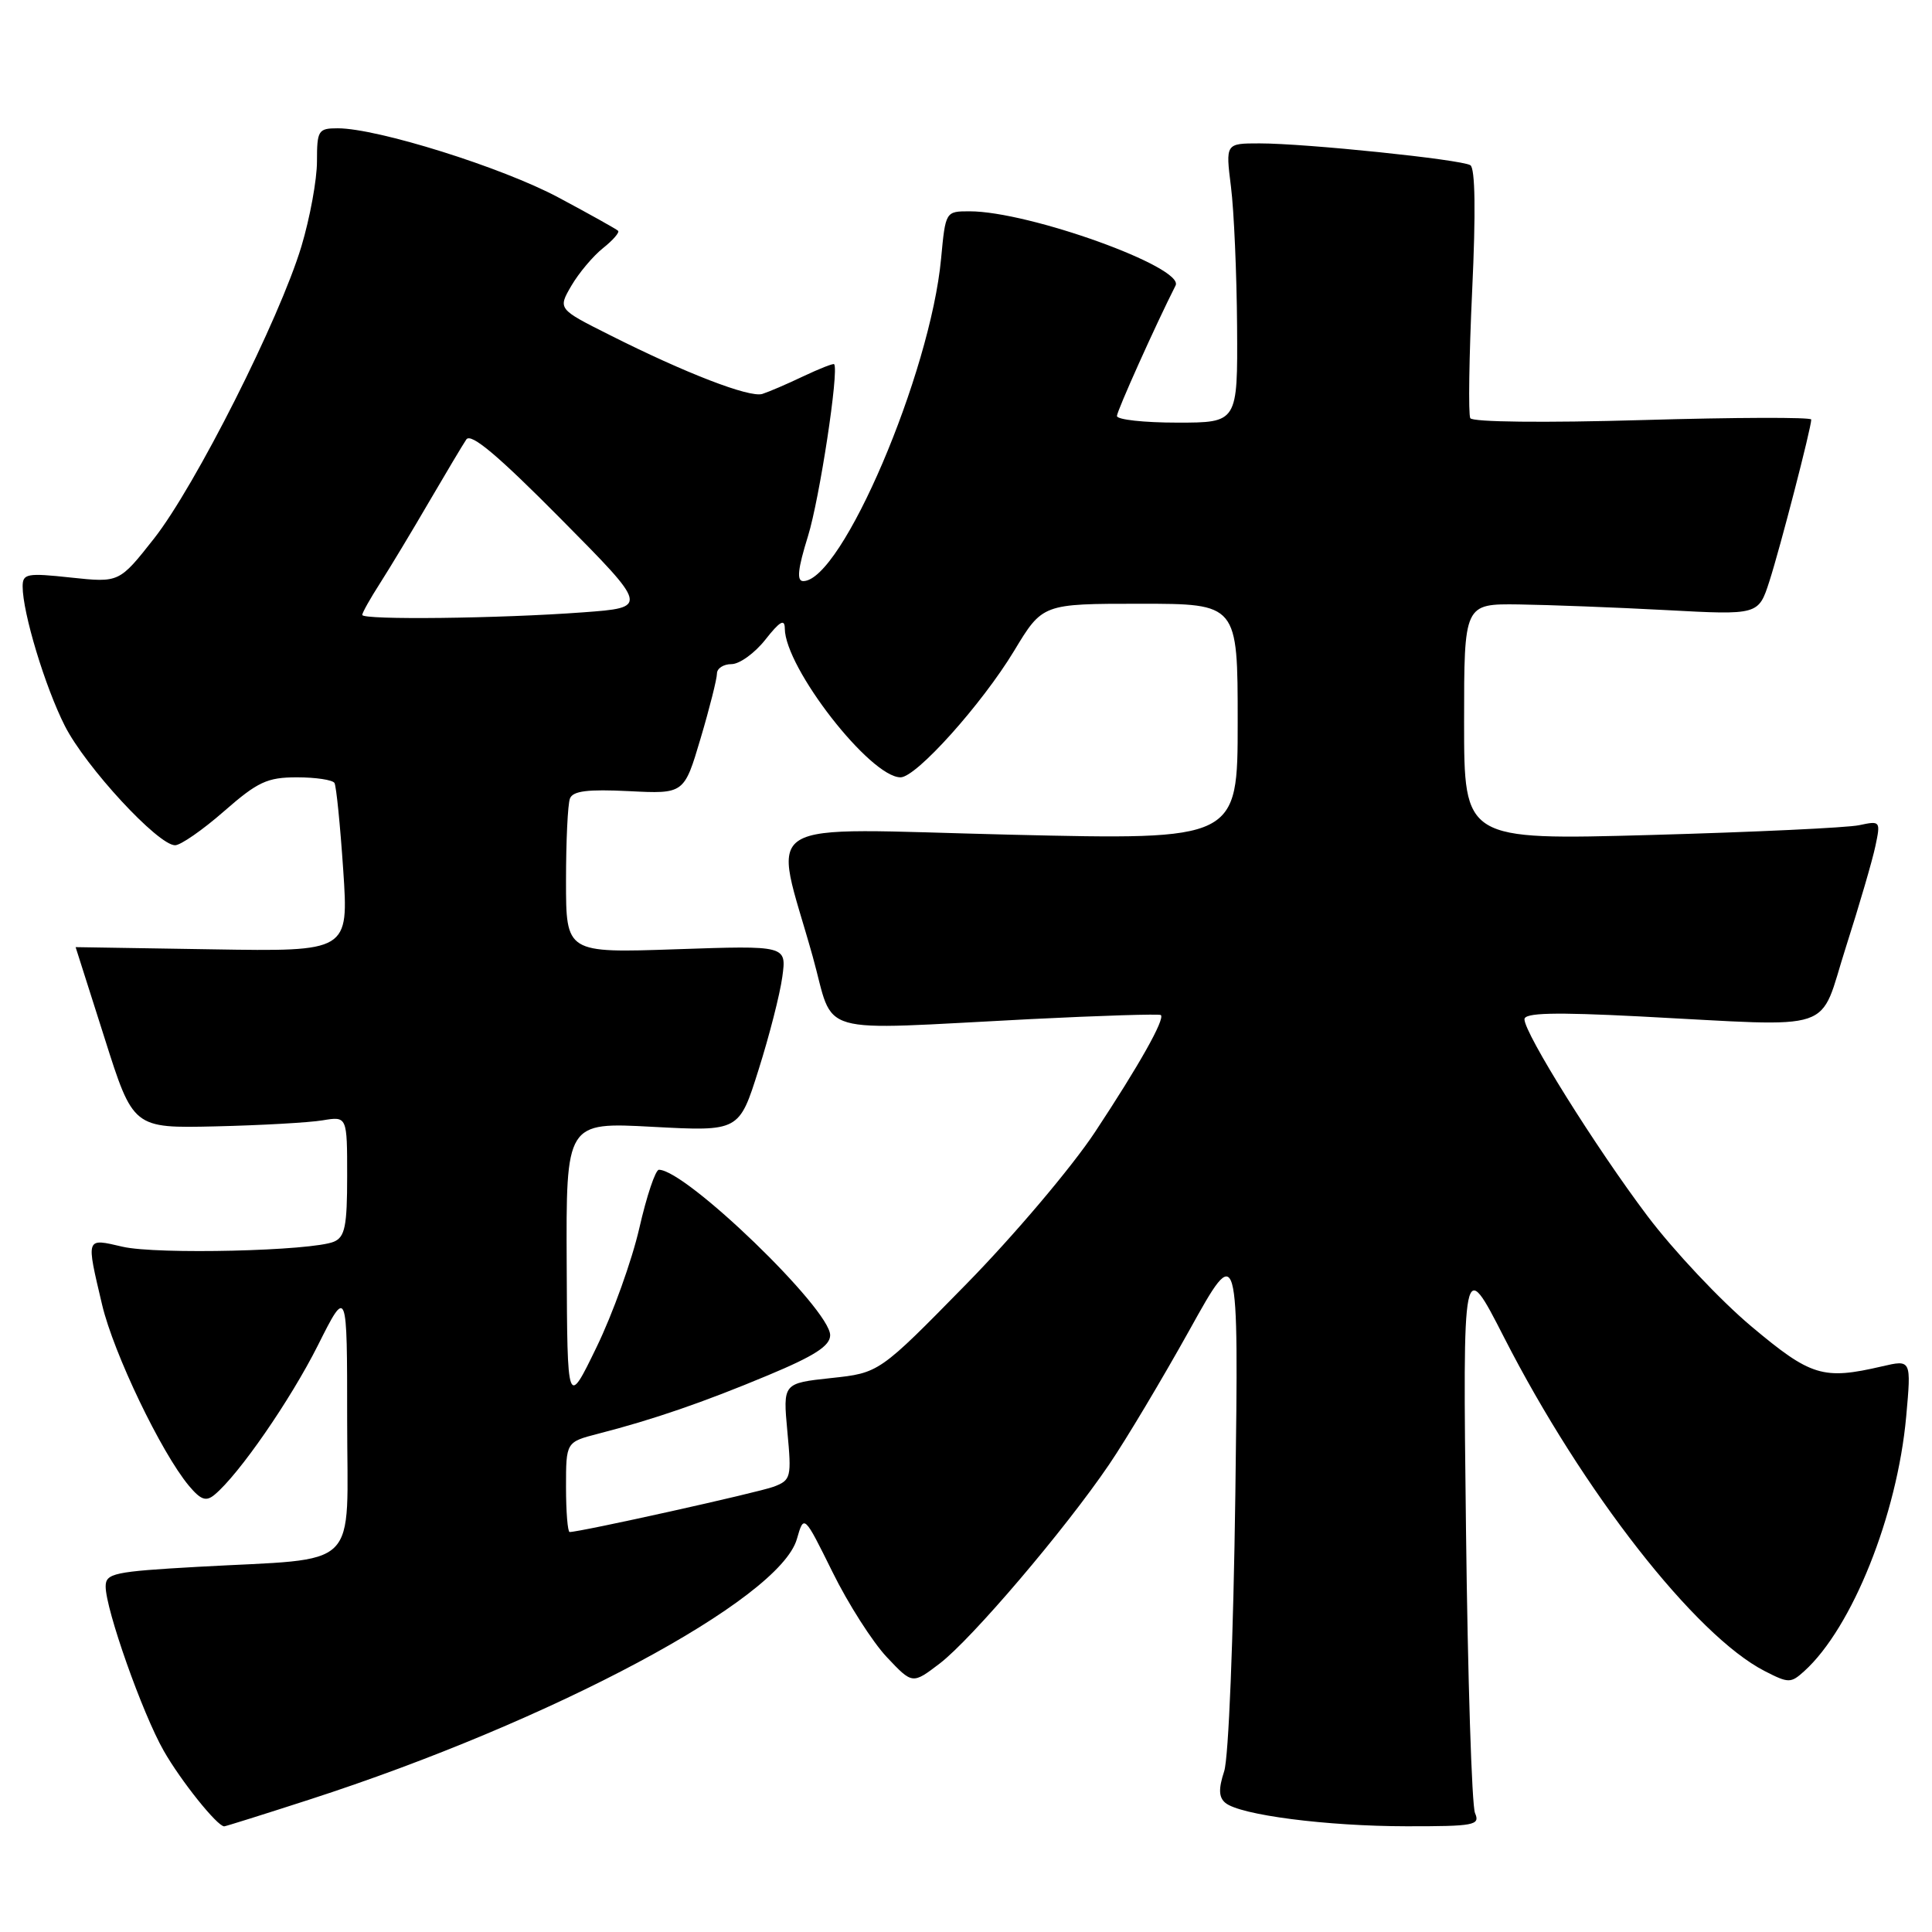 <?xml version="1.0" encoding="UTF-8" standalone="no"?>
<!DOCTYPE svg PUBLIC "-//W3C//DTD SVG 1.1//EN" "http://www.w3.org/Graphics/SVG/1.1/DTD/svg11.dtd" >
<svg xmlns="http://www.w3.org/2000/svg" xmlns:xlink="http://www.w3.org/1999/xlink" version="1.1" viewBox="0 0 256 256">
 <g >
 <path fill="currentColor"
d=" M 40.98 238.46 C 73.18 228.05 103.29 211.96 105.59 203.93 C 106.53 200.66 106.53 200.66 110.31 208.30 C 112.38 212.51 115.62 217.57 117.49 219.56 C 120.90 223.18 120.90 223.18 124.51 220.43 C 128.75 217.19 141.11 202.68 146.96 194.06 C 149.22 190.74 154.00 182.72 157.60 176.26 C 164.13 164.50 164.13 164.50 163.69 198.00 C 163.43 217.06 162.80 232.88 162.21 234.70 C 161.44 237.05 161.49 238.16 162.37 238.89 C 164.31 240.50 175.76 241.98 186.36 241.99 C 195.37 242.00 196.15 241.85 195.45 240.25 C 195.02 239.29 194.48 222.30 194.25 202.50 C 193.82 166.50 193.82 166.50 199.31 177.24 C 209.73 197.63 224.66 216.73 233.84 221.43 C 237.00 223.05 237.29 223.05 239.08 221.43 C 245.42 215.69 251.39 200.77 252.58 187.71 C 253.26 180.15 253.26 180.15 249.38 181.05 C 241.55 182.87 239.96 182.38 232.06 175.75 C 227.96 172.31 221.77 165.73 218.29 161.12 C 211.44 152.03 202.00 136.93 202.00 135.06 C 202.00 134.20 205.89 134.10 217.25 134.68 C 243.90 136.05 240.89 137.06 244.59 125.50 C 246.35 120.00 248.11 113.98 248.50 112.11 C 249.20 108.80 249.16 108.74 246.36 109.34 C 244.79 109.68 232.36 110.26 218.75 110.64 C 194.00 111.32 194.00 111.32 194.00 95.66 C 194.00 80.00 194.00 80.00 201.25 80.09 C 205.24 80.15 214.01 80.48 220.75 80.84 C 233.01 81.50 233.01 81.50 234.46 77.00 C 235.90 72.52 240.00 56.69 240.00 55.59 C 240.00 55.27 229.94 55.30 217.65 55.66 C 204.61 56.04 195.10 55.93 194.82 55.41 C 194.55 54.91 194.66 47.30 195.07 38.50 C 195.56 28.12 195.47 22.29 194.83 21.89 C 193.59 21.13 173.02 19.00 166.89 19.00 C 162.39 19.00 162.39 19.00 163.11 24.75 C 163.51 27.91 163.87 36.24 163.92 43.25 C 164.00 56.00 164.00 56.00 156.00 56.00 C 151.60 56.00 148.00 55.61 148.00 55.12 C 148.00 54.46 153.15 43.00 155.77 37.83 C 156.99 35.43 136.35 28.00 128.48 28.00 C 125.29 28.00 125.29 28.01 124.70 34.26 C 123.28 49.51 111.53 77.00 106.43 77.00 C 105.54 77.00 105.71 75.39 107.06 71.05 C 108.59 66.13 111.19 49.11 110.53 48.26 C 110.43 48.12 108.58 48.85 106.42 49.87 C 104.27 50.90 101.83 51.94 101.01 52.20 C 99.31 52.72 90.82 49.45 80.75 44.37 C 73.92 40.94 73.92 40.94 75.71 37.86 C 76.70 36.17 78.58 33.93 79.90 32.88 C 81.22 31.83 82.12 30.79 81.90 30.58 C 81.68 30.36 78.12 28.37 74.00 26.17 C 66.55 22.18 50.01 17.00 44.75 17.00 C 42.17 17.00 42.00 17.27 42.00 21.39 C 42.00 23.81 41.07 28.87 39.94 32.64 C 37.02 42.32 25.88 64.40 20.41 71.36 C 15.80 77.21 15.80 77.21 9.40 76.53 C 3.57 75.90 3.00 76.01 3.00 77.71 C 3.00 81.20 5.97 91.01 8.59 96.18 C 11.34 101.61 20.94 112.00 23.20 112.00 C 23.93 112.00 26.85 109.98 29.68 107.50 C 34.15 103.59 35.41 103.00 39.35 103.00 C 41.84 103.00 44.08 103.34 44.32 103.75 C 44.56 104.16 45.08 109.36 45.48 115.29 C 46.20 126.09 46.20 126.09 28.10 125.79 C 18.14 125.63 10.01 125.50 10.02 125.50 C 10.02 125.50 11.74 130.90 13.84 137.50 C 17.64 149.50 17.64 149.50 28.57 149.25 C 34.58 149.11 40.96 148.75 42.75 148.45 C 46.00 147.91 46.00 147.91 46.00 155.85 C 46.00 162.46 45.71 163.91 44.25 164.53 C 41.34 165.76 20.80 166.25 16.25 165.20 C 11.32 164.06 11.40 163.84 13.53 172.89 C 15.05 179.31 21.36 192.47 25.03 196.87 C 26.61 198.75 27.30 199.00 28.43 198.06 C 31.66 195.38 38.46 185.54 42.11 178.29 C 46.00 170.54 46.00 170.54 46.00 188.14 C 46.00 208.46 48.10 206.39 26.25 207.61 C 15.07 208.24 14.00 208.47 14.00 210.22 C 14.00 213.26 18.87 227.05 21.70 232.00 C 23.96 235.97 28.79 242.00 29.71 242.00 C 29.89 242.00 34.96 240.41 40.98 238.46 Z  M 75.00 197.04 C 75.00 191.08 75.00 191.08 79.25 189.98 C 86.53 188.11 93.19 185.82 101.75 182.24 C 107.94 179.66 110.00 178.33 110.00 176.92 C 110.00 173.46 90.89 155.00 87.31 155.00 C 86.85 155.00 85.68 158.49 84.71 162.75 C 83.73 167.01 81.19 174.10 79.05 178.50 C 75.17 186.50 75.17 186.50 75.09 167.60 C 75.00 148.69 75.00 148.69 86.47 149.31 C 97.94 149.92 97.94 149.92 100.51 141.76 C 101.93 137.28 103.35 131.73 103.66 129.44 C 104.23 125.28 104.23 125.28 89.62 125.78 C 75.00 126.28 75.00 126.28 75.00 116.72 C 75.00 111.46 75.23 106.56 75.52 105.81 C 75.91 104.80 77.87 104.56 83.34 104.83 C 90.65 105.20 90.65 105.20 92.83 97.85 C 94.03 93.81 95.00 89.94 95.00 89.25 C 95.00 88.56 95.87 88.00 96.93 88.00 C 97.99 88.00 100.01 86.54 101.42 84.75 C 103.33 82.32 103.98 81.95 103.99 83.28 C 104.02 88.49 115.31 103.00 119.33 103.00 C 121.41 103.00 130.09 93.32 134.37 86.25 C 138.14 80.00 138.14 80.00 151.07 80.00 C 164.00 80.00 164.00 80.00 164.00 95.65 C 164.00 111.31 164.00 111.31 133.88 110.60 C 99.51 109.78 102.44 107.97 107.69 126.75 C 110.68 137.46 107.39 136.52 136.50 135.04 C 145.85 134.57 153.65 134.33 153.82 134.50 C 154.38 135.04 150.93 141.17 145.11 149.98 C 142.01 154.67 134.35 163.72 128.00 170.19 C 116.50 181.92 116.50 181.92 110.12 182.60 C 103.74 183.29 103.74 183.29 104.33 189.68 C 104.90 195.76 104.81 196.12 102.54 196.99 C 100.51 197.76 76.92 203.00 75.48 203.00 C 75.22 203.00 75.00 200.32 75.00 197.04 Z  M 48.00 81.48 C 48.00 81.19 49.07 79.28 50.39 77.23 C 51.70 75.18 54.61 70.35 56.85 66.50 C 59.10 62.65 61.32 58.93 61.79 58.23 C 62.40 57.33 65.96 60.32 74.29 68.73 C 85.95 80.50 85.95 80.50 77.23 81.14 C 66.20 81.96 48.00 82.17 48.00 81.48 Z "/>
</g>
</svg>
